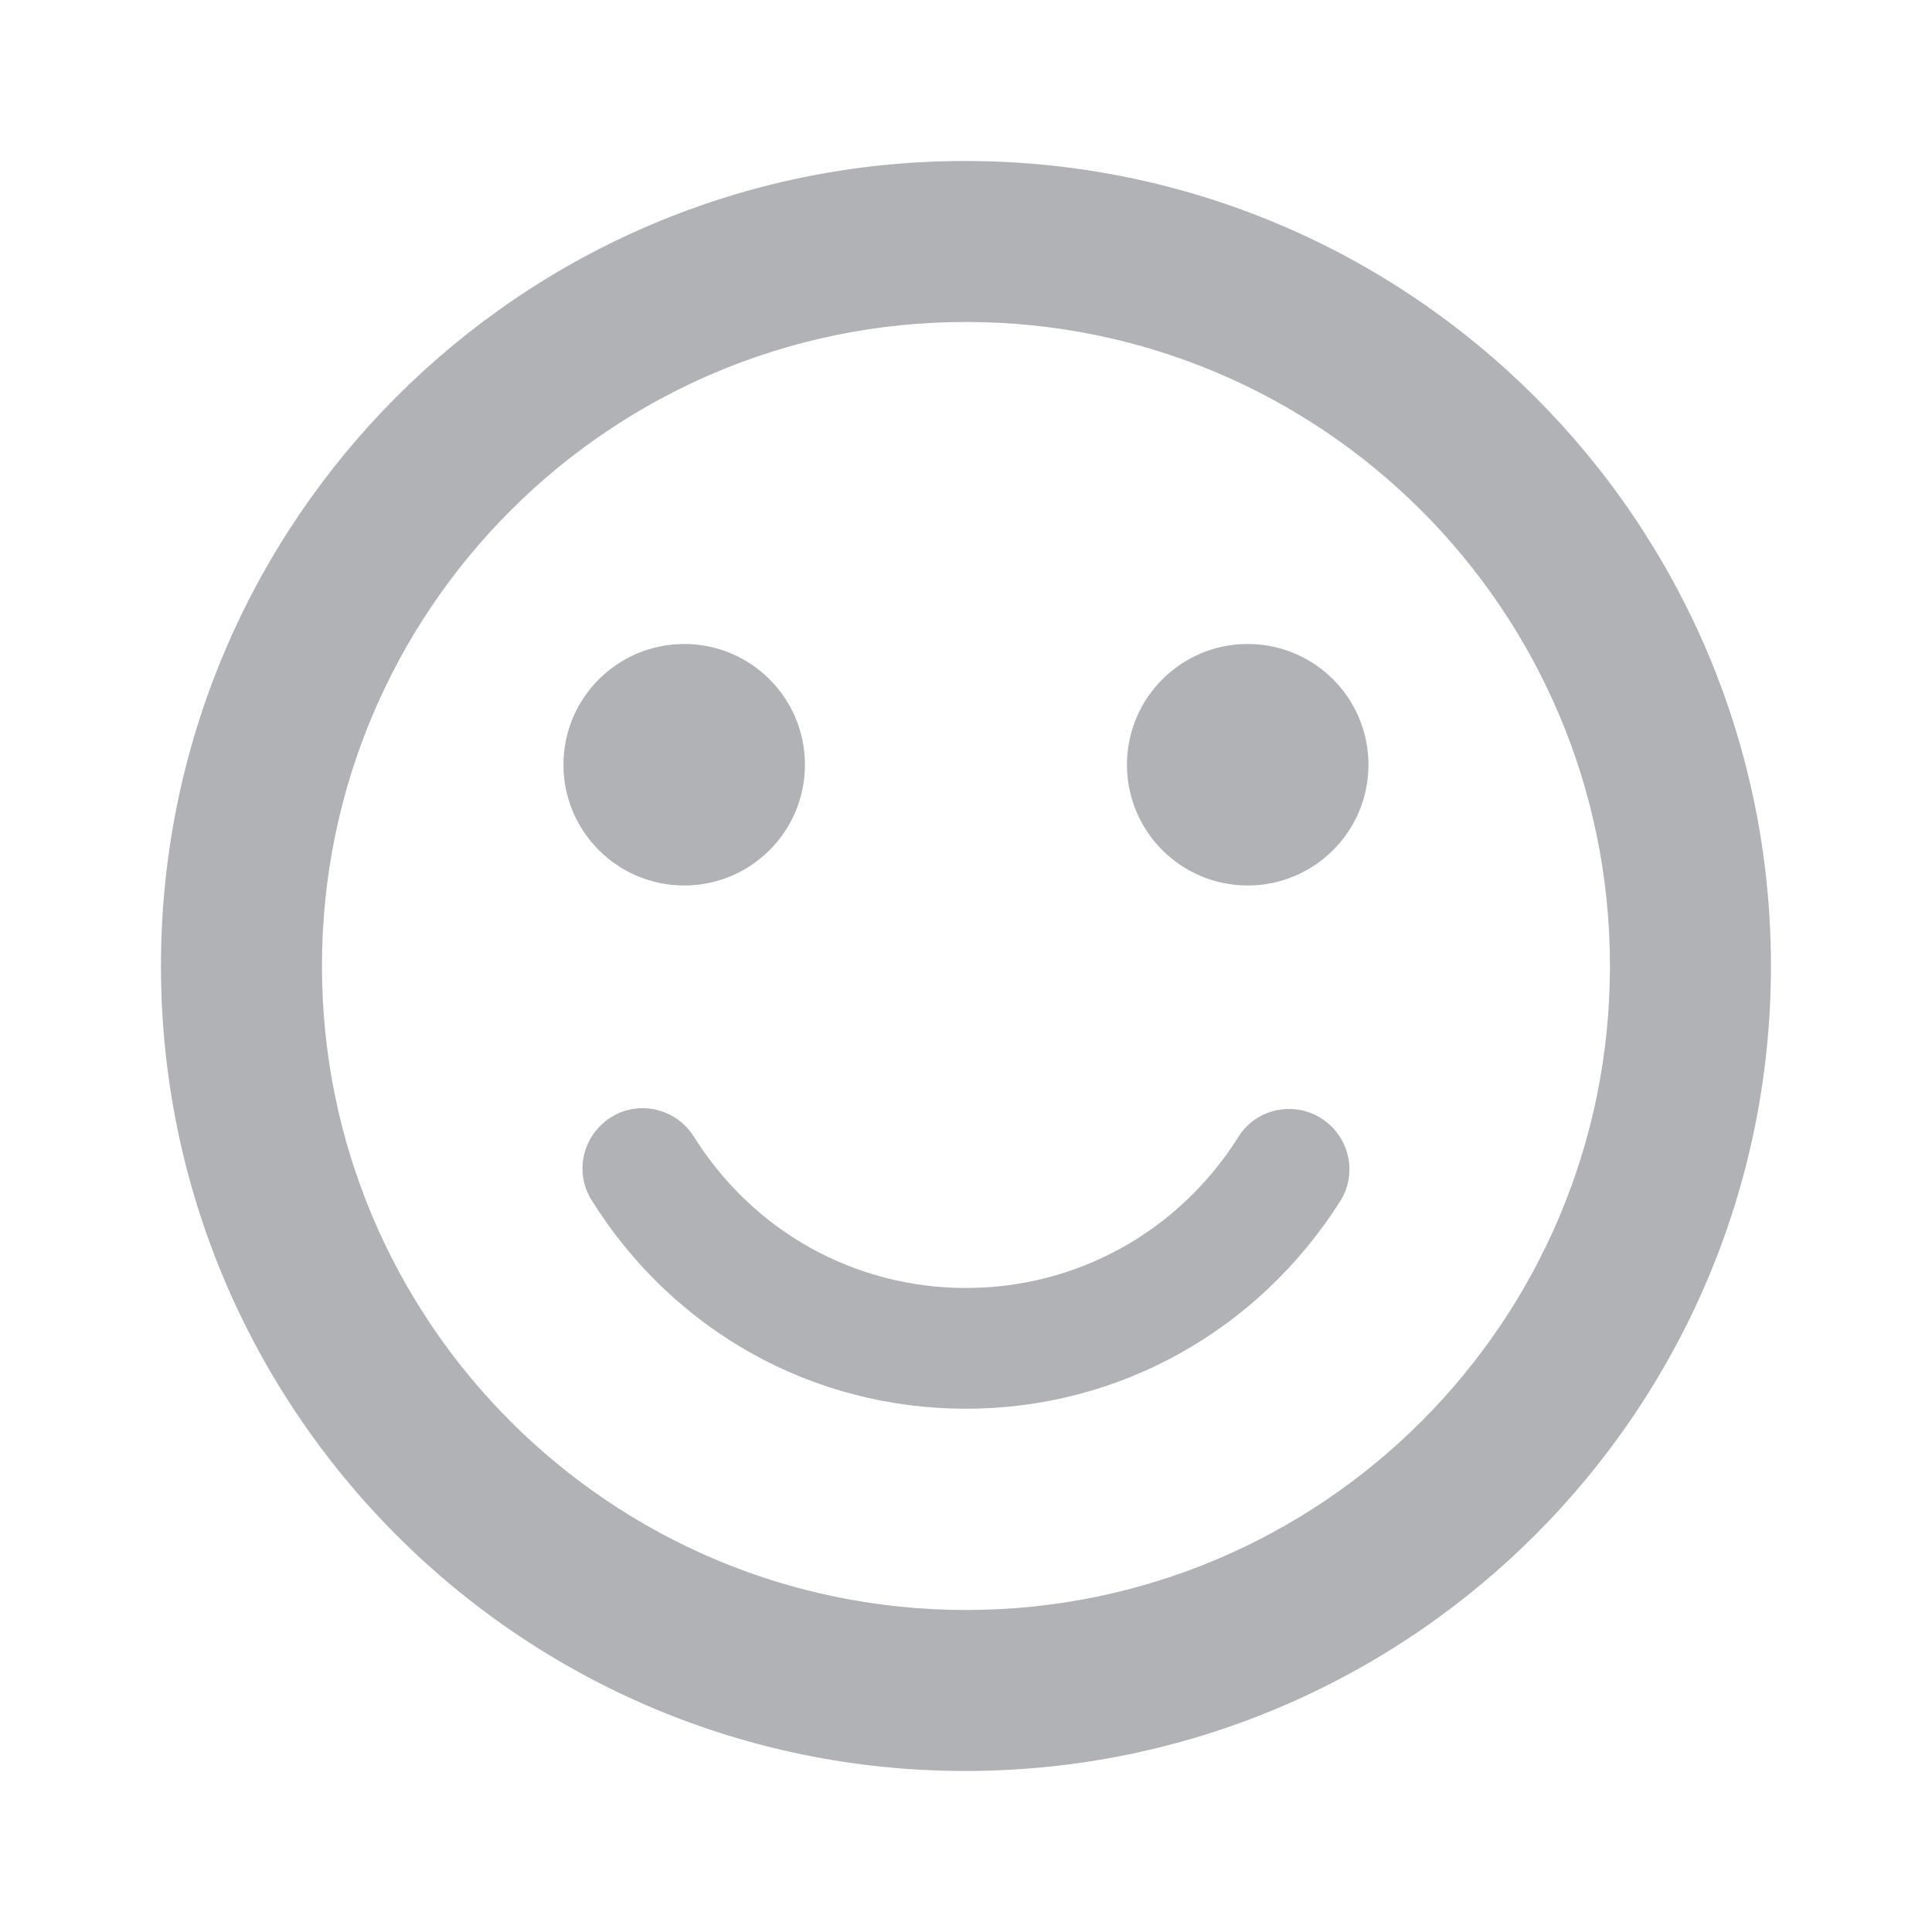 <svg width="64" height="64" viewBox="0 0 64 64" fill="none" xmlns="http://www.w3.org/2000/svg">
<path fill-rule="evenodd" clip-rule="evenodd" d="M5.332 32C5.332 17.28 17.252 5.333 31.972 5.333C46.719 5.333 58.665 17.28 58.665 32C58.665 46.72 46.719 58.666 31.972 58.666C17.252 58.666 5.332 46.72 5.332 32ZM22.665 21.333C20.456 21.333 18.665 23.124 18.665 25.333C18.665 27.542 20.456 29.333 22.665 29.333C24.875 29.333 26.665 27.542 26.665 25.333C26.665 23.124 24.875 21.333 22.665 21.333ZM41.332 21.333C39.123 21.333 37.332 23.124 37.332 25.333C37.332 27.542 39.123 29.333 41.332 29.333C43.541 29.333 45.332 27.542 45.332 25.333C45.332 23.124 43.541 21.333 41.332 21.333ZM31.999 53.333C20.212 53.333 10.665 43.786 10.665 32C10.665 20.213 20.212 10.666 31.999 10.666C43.785 10.666 53.332 20.213 53.332 32C53.332 43.786 43.785 53.333 31.999 53.333ZM41.012 37.68C41.572 36.746 42.825 36.453 43.759 37.04C44.692 37.626 44.985 38.853 44.399 39.786C41.679 44.08 37.065 46.666 31.999 46.666C26.932 46.666 22.319 44.106 19.599 39.76C19.012 38.826 19.305 37.6 20.239 37.013C21.172 36.426 22.399 36.72 22.985 37.653C24.959 40.8 28.319 42.666 31.999 42.666C35.679 42.666 39.039 40.8 41.012 37.68Z" fill="#B0B2B6"/>
</svg>

